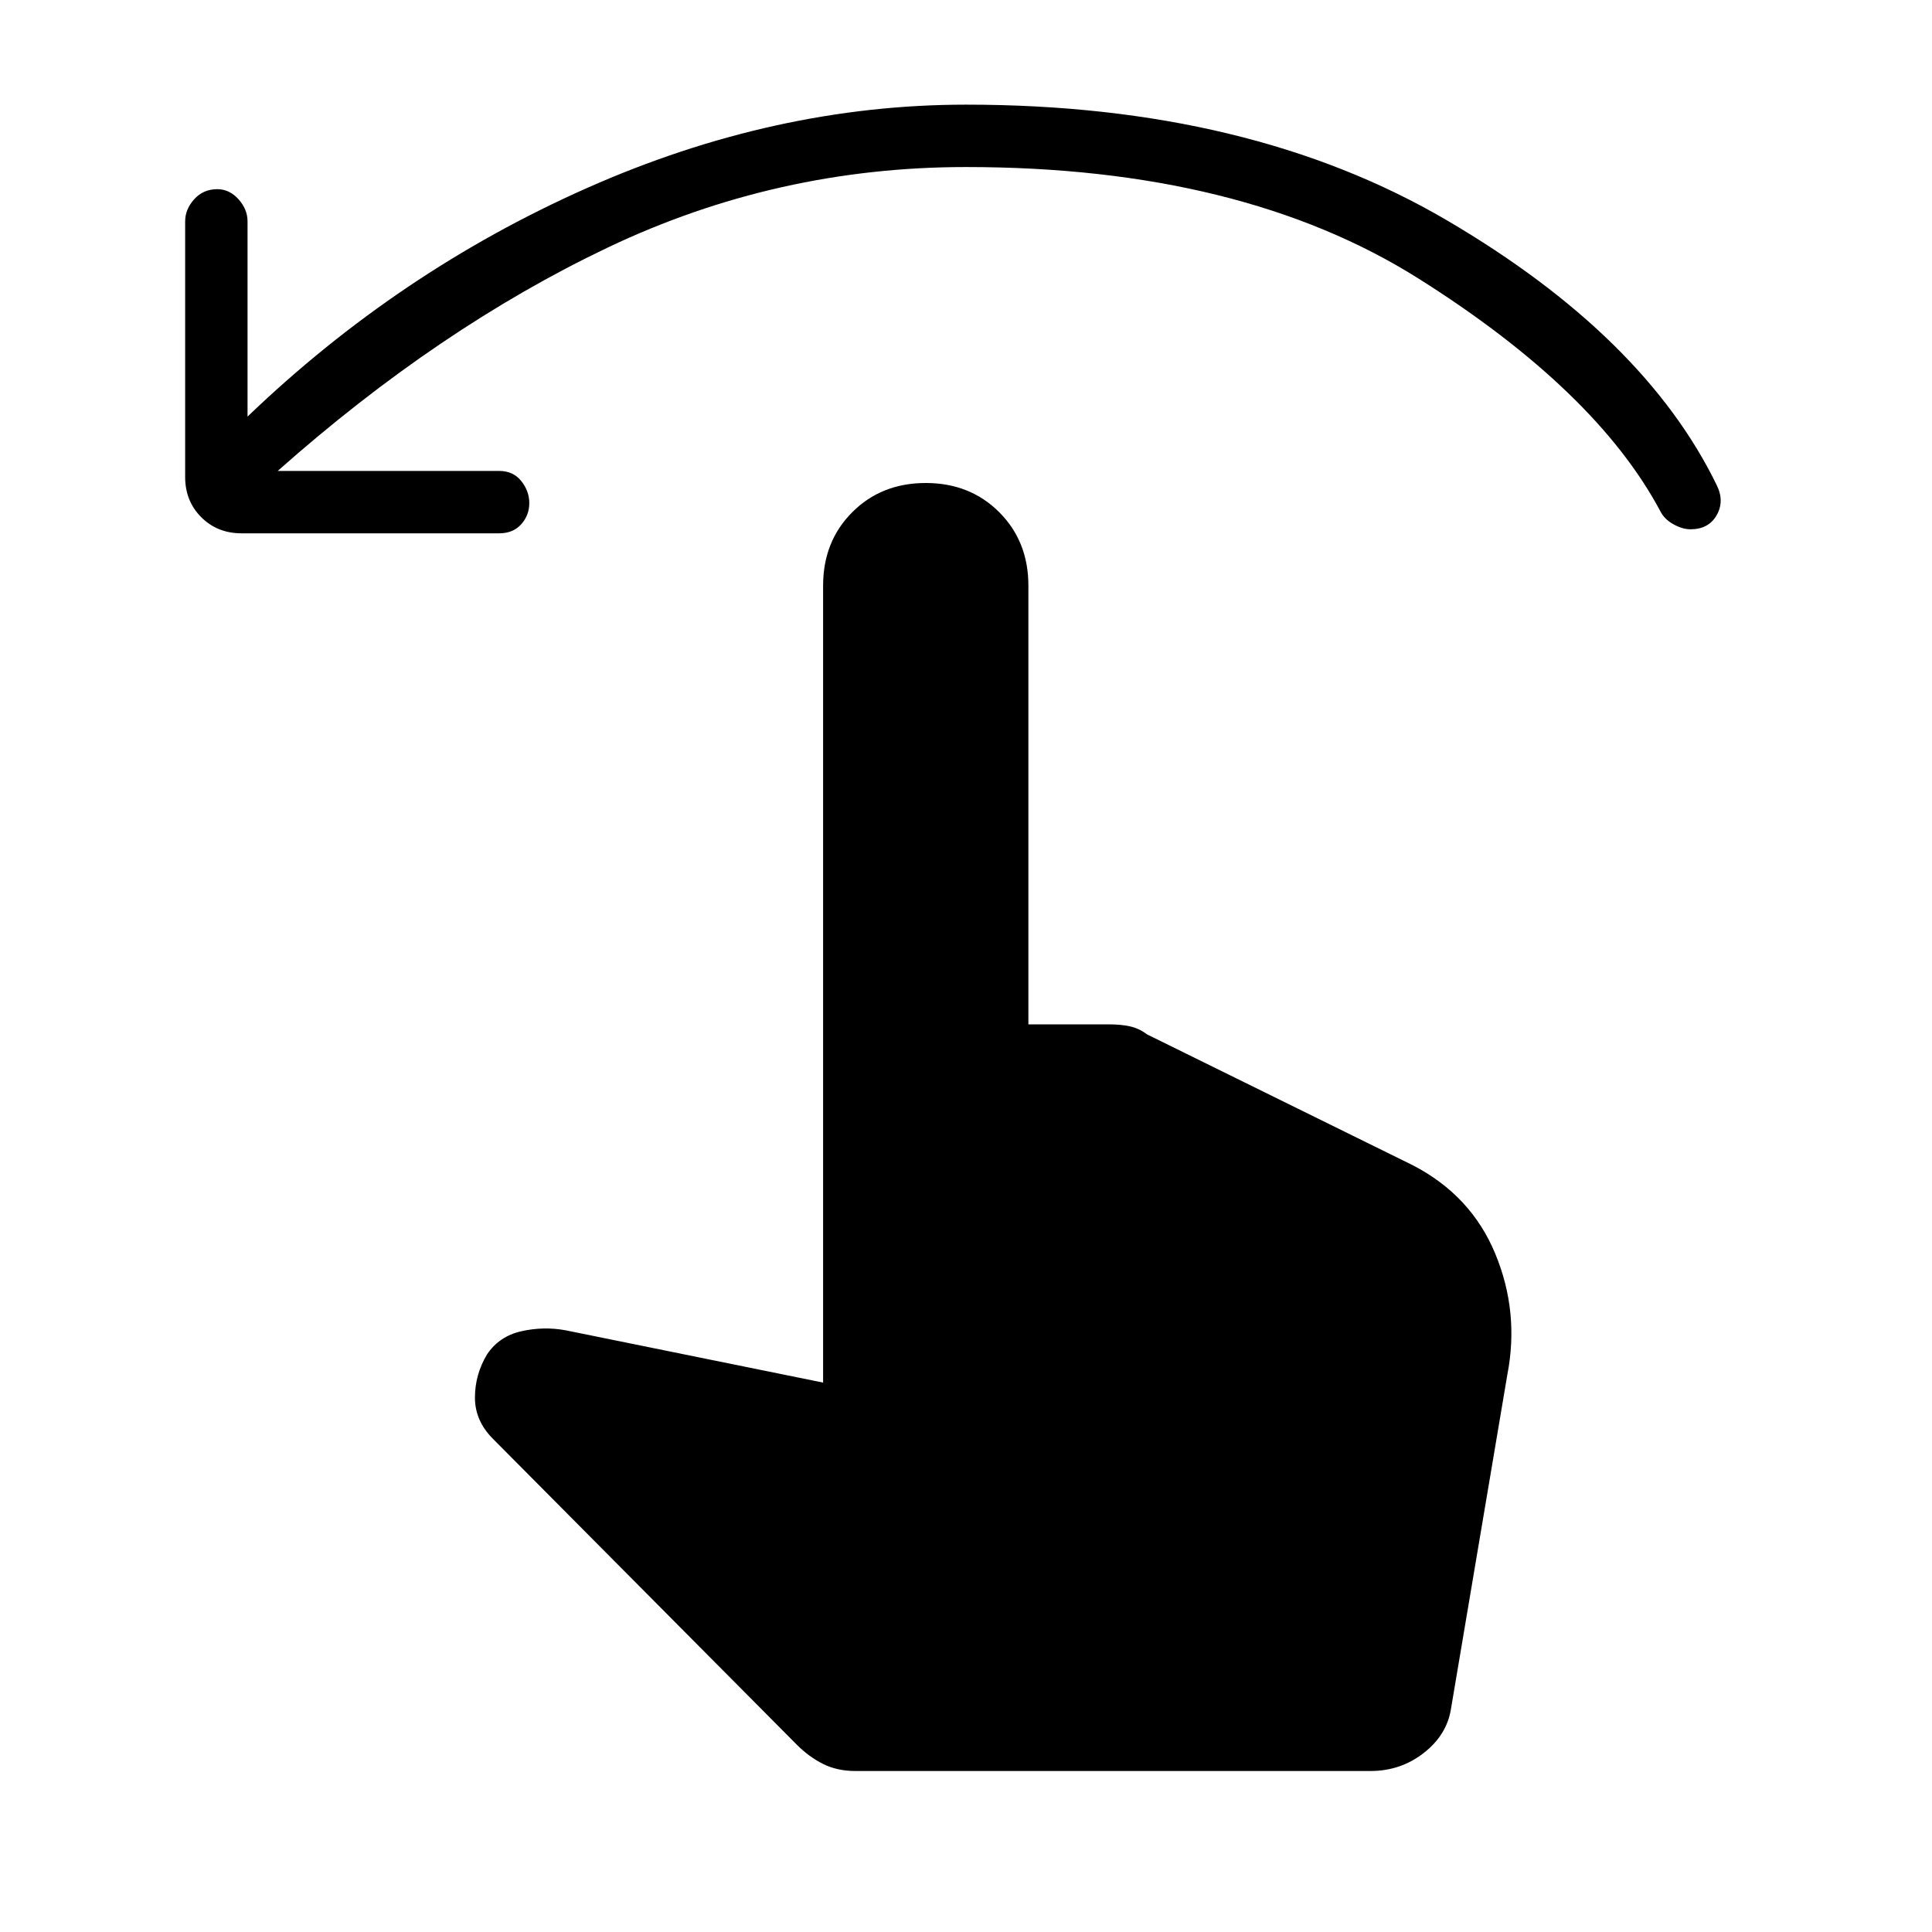 <svg xmlns="http://www.w3.org/2000/svg" width="48" height="48"><path d="M6 13.25q-.6 0-1-.4t-.4-1V5.5q0-.3.225-.55.225-.25.575-.25.3 0 .525.25.225.25.225.55v4.85q3.75-3.6 8.425-5.675Q19.25 2.6 24 2.6q7.05 0 11.95 2.875 4.9 2.875 6.7 6.575.2.4 0 .75t-.65.35q-.2 0-.425-.125-.225-.125-.325-.325-1.6-3-6-5.775Q30.85 4.15 24 4.15q-4.7 0-8.9 2T6.9 11.7h5.5q.35 0 .55.25.2.25.2.55 0 .3-.2.525-.2.225-.55.225zM21.25 44q-.45 0-.8-.175-.35-.175-.65-.475l-7.55-7.6q-.45-.45-.45-1.025t.3-1.075q.3-.45.85-.575.55-.125 1.1-.025l6.4 1.3v-19.8q0-1.1.725-1.825Q21.9 12 23 12t1.825.725q.725.725.725 1.825v10.9h2q.3 0 .525.05.225.05.425.2l6.6 3.25q1.45.75 2.05 2.2.6 1.45.3 3l-1.4 8.3q-.1.65-.675 1.1-.575.45-1.325.45z"/></svg>